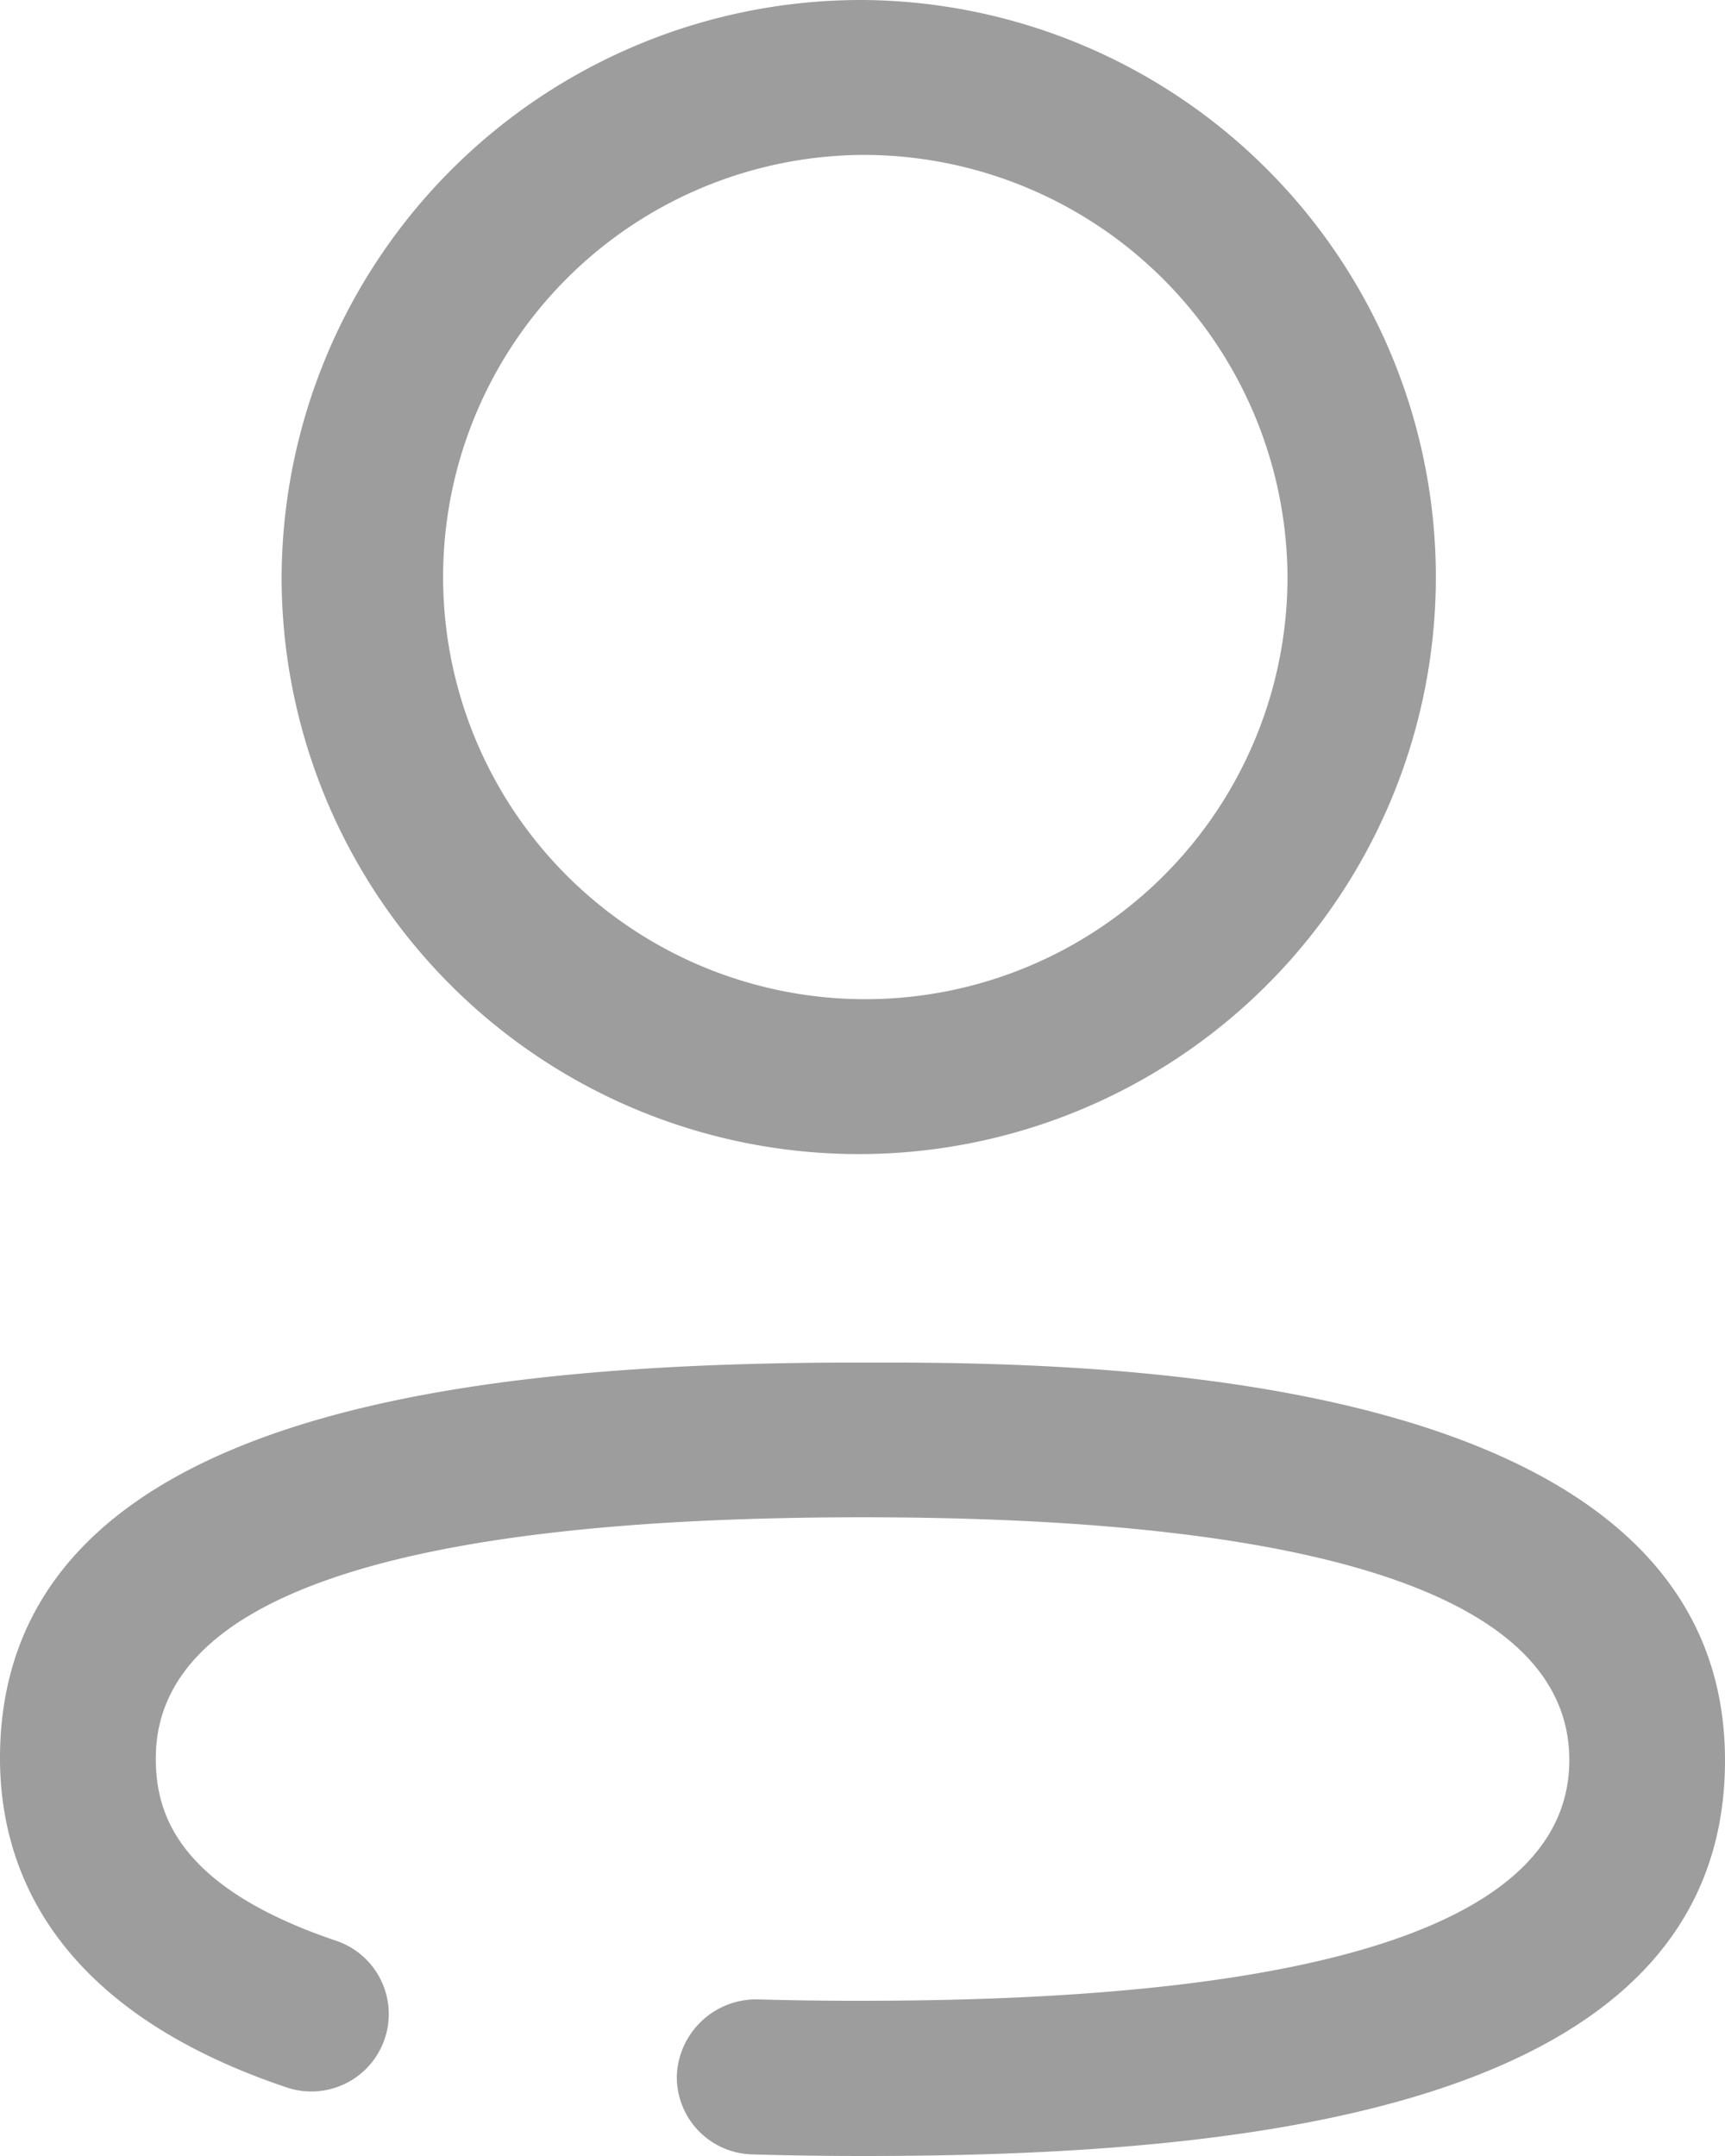 <svg xmlns="http://www.w3.org/2000/svg" width="16" height="20" viewBox="0 0 16 20"><g transform="translate(-4 -2)" opacity="0.5"><g transform="translate(4 2)"><path d="M16,16.33C16,19.619,11.434,20,8,20q-.519,0-1.022-.015a.717.717,0,0,1-.7-.738.737.737,0,0,1,.742-.7q.483.014.981.013c4.349,0,6.555-.751,6.555-2.233S12.349,14.075,8,14.075s-6.555.752-6.555,2.235c0,.485.173,1.188,1.675,1.694a.718.718,0,1,1-.464,1.359C.461,18.624,0,17.3,0,16.31c0-3.223,4.381-3.654,7.788-3.67h.592C10.653,12.651,16,12.852,16,16.33ZM8,0A5.353,5.353,0,1,1,2.612,5.354,5.376,5.376,0,0,1,8,0ZM8,1.437a3.916,3.916,0,1,0,3.942,3.917A3.934,3.934,0,0,0,8,1.437Z" fill="#3b3b3b"/></g></g></svg>